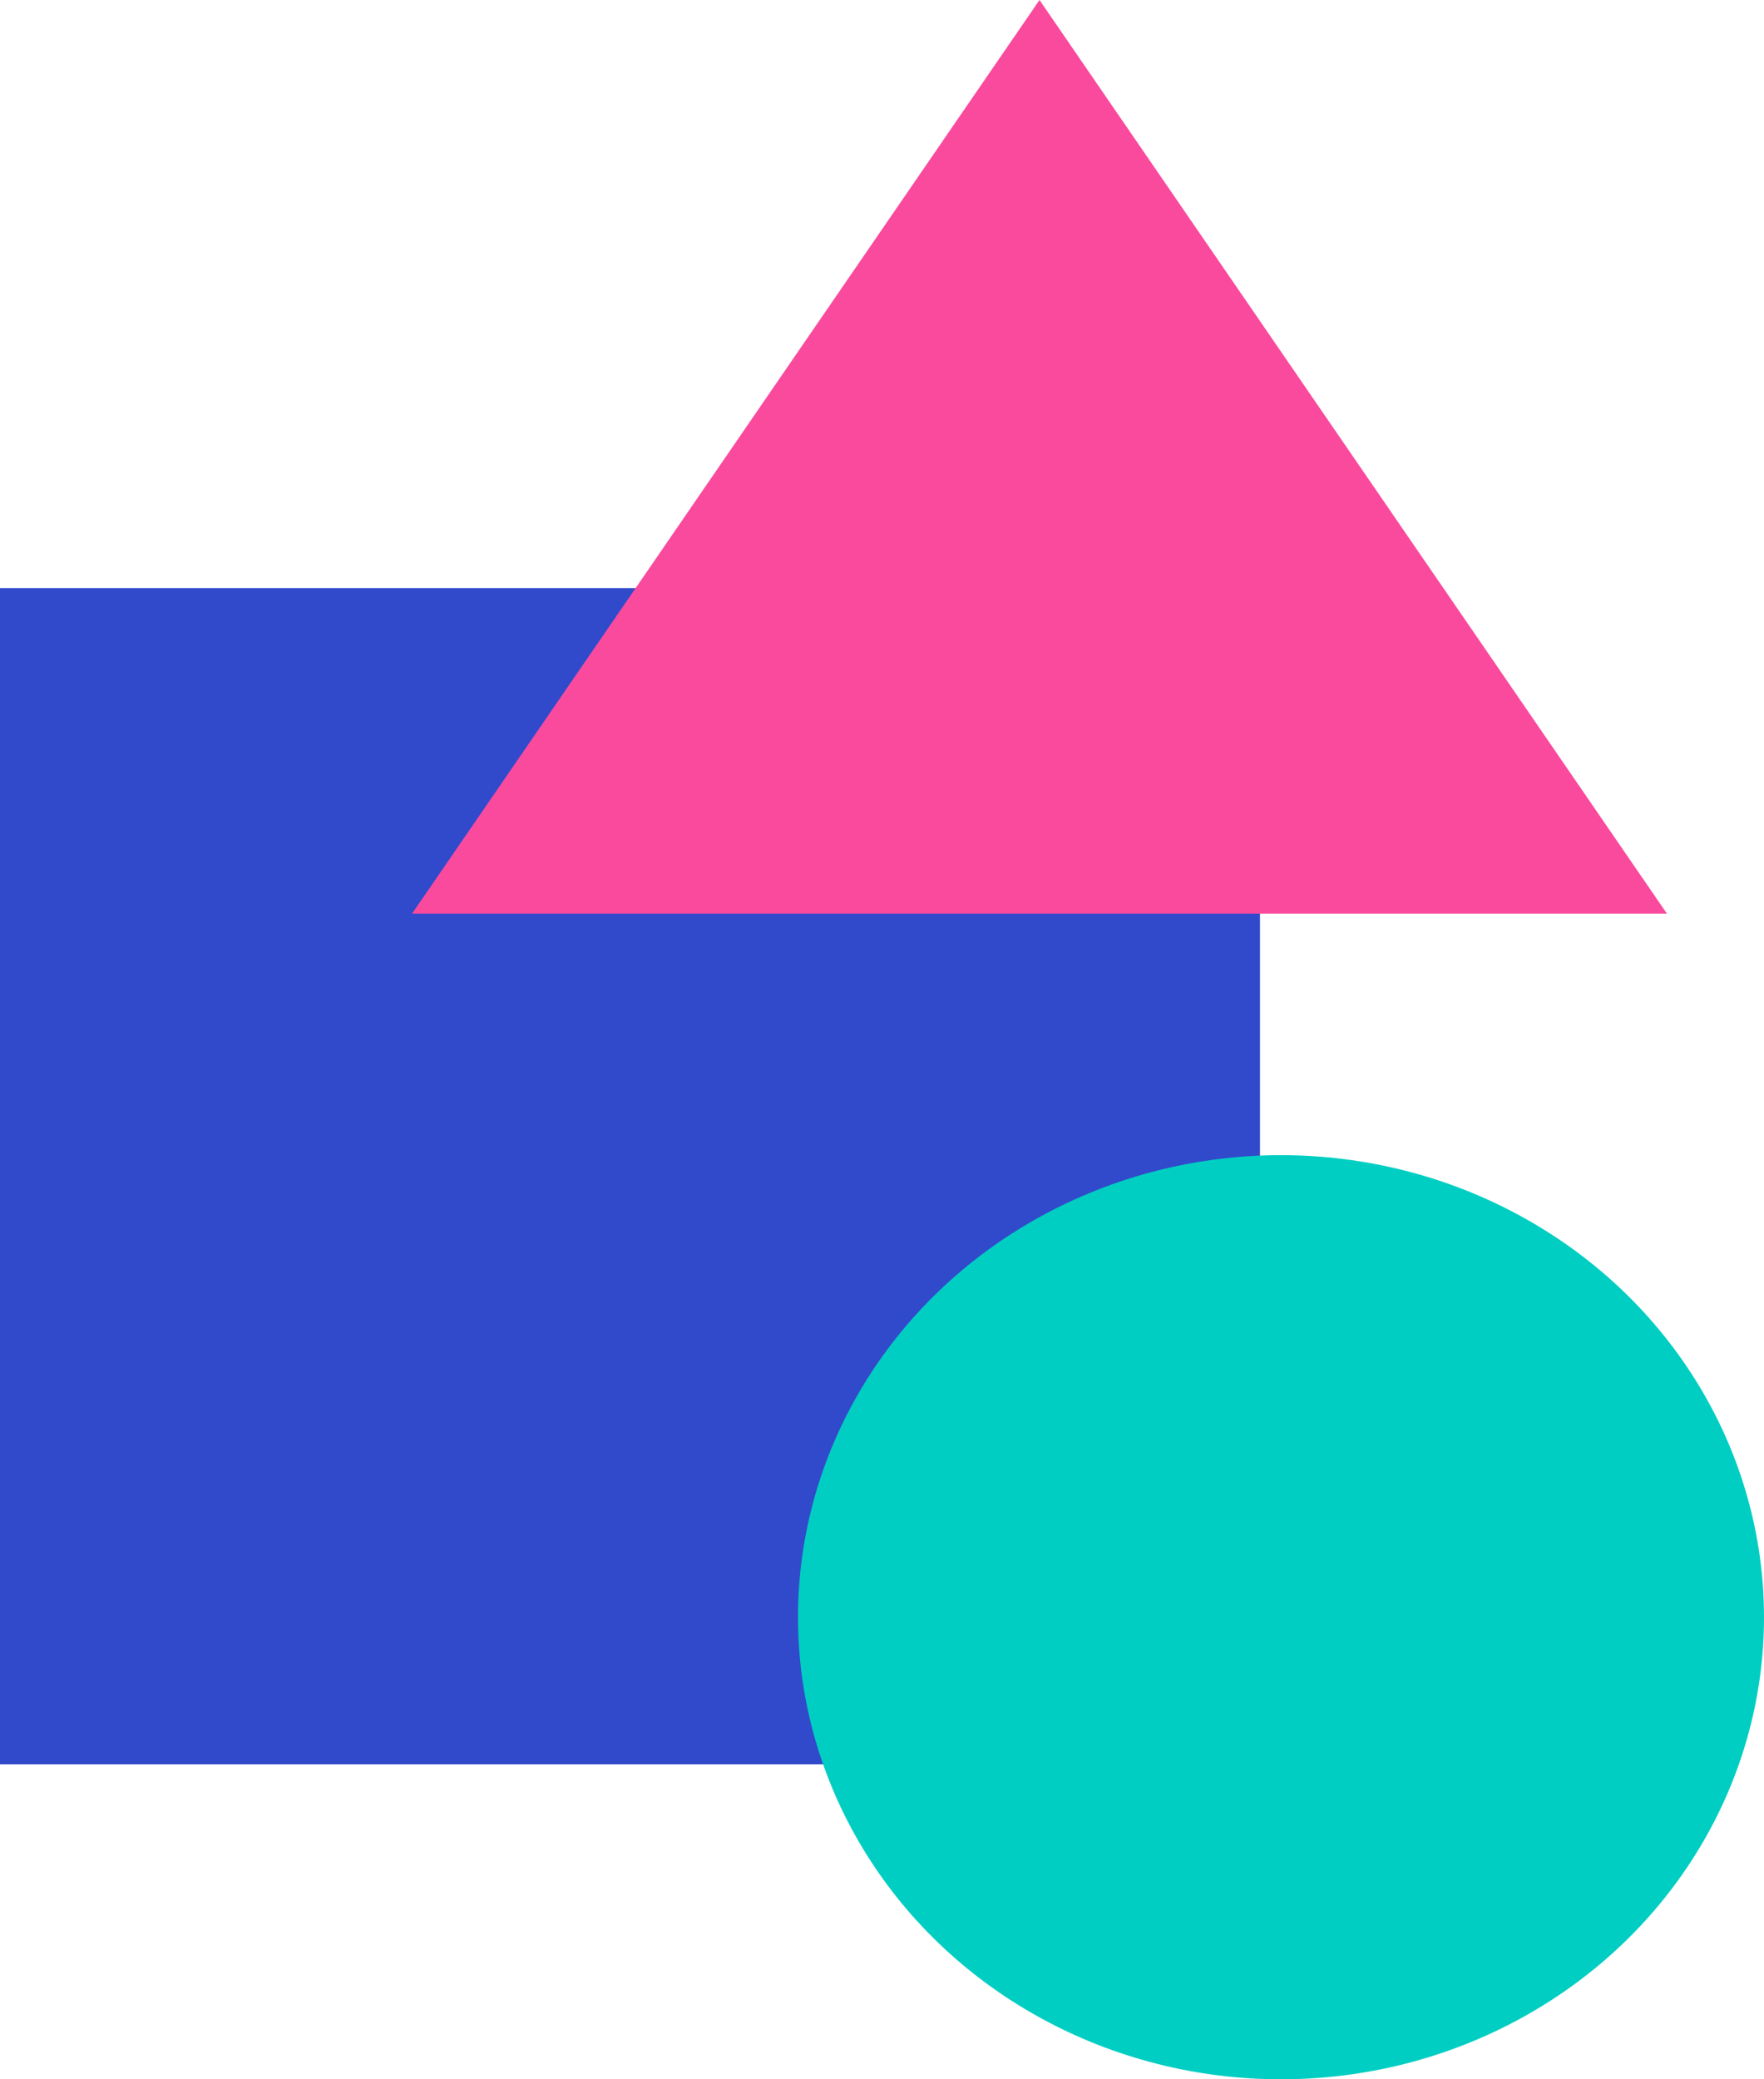 <svg width="84" height="99" viewBox="0 0 84 99" fill="none" xmlns="http://www.w3.org/2000/svg">
<rect y="28" width="60" height="56" fill="#314ACB"/>
<ellipse cx="61" cy="77" rx="23" ry="22" fill="#00CEC2"/>
<path d="M49.5 0L79.378 43.5H19.622L49.5 0Z" fill="#F94A9E"/>
</svg>
